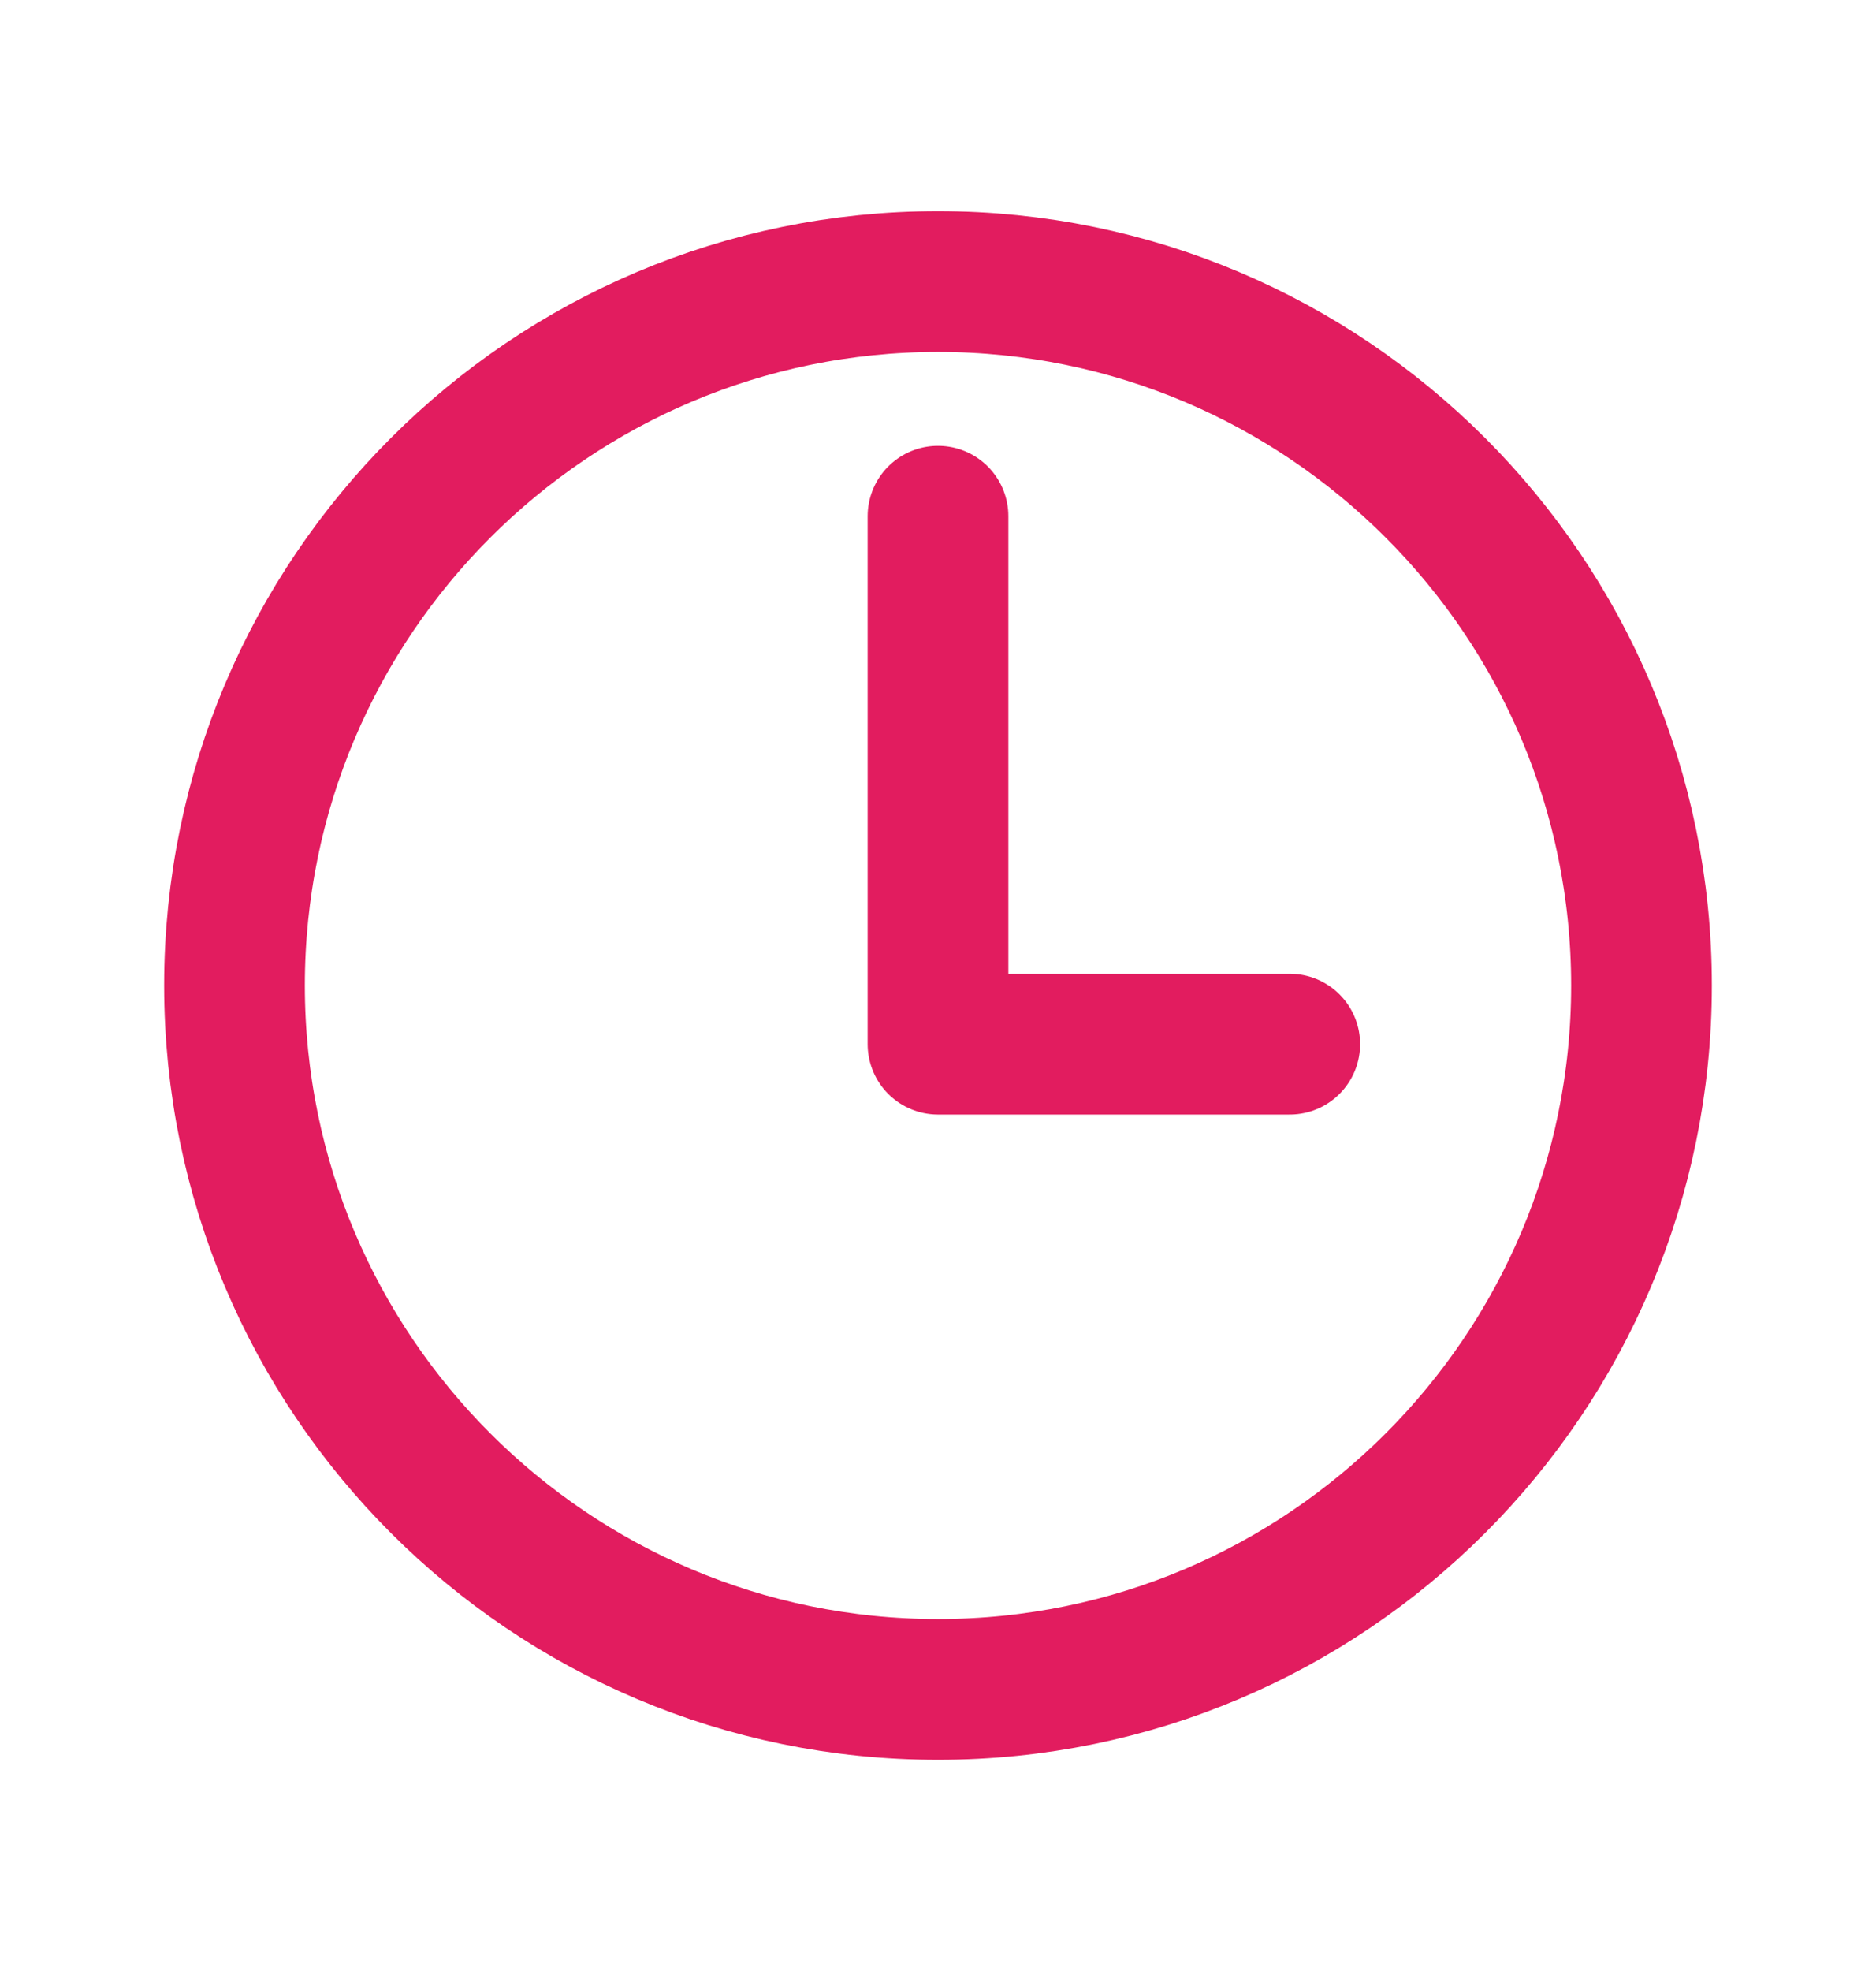 <svg width="20" height="21" viewBox="0 0 20 21" fill="none" xmlns="http://www.w3.org/2000/svg">
<path d="M10 3C5.859 3 2.5 6.359 2.5 10.5C2.5 14.641 5.859 18 10 18C14.141 18 17.5 14.641 17.5 10.5C17.5 6.359 14.141 3 10 3Z" stroke="#E21C5F" stroke-width="1.5" stroke-miterlimit="10"/>
<path d="M10 5.5V11.125H13.75" stroke="#E21C5F" stroke-width="1.5" stroke-linecap="round" stroke-linejoin="round"/>
</svg>
